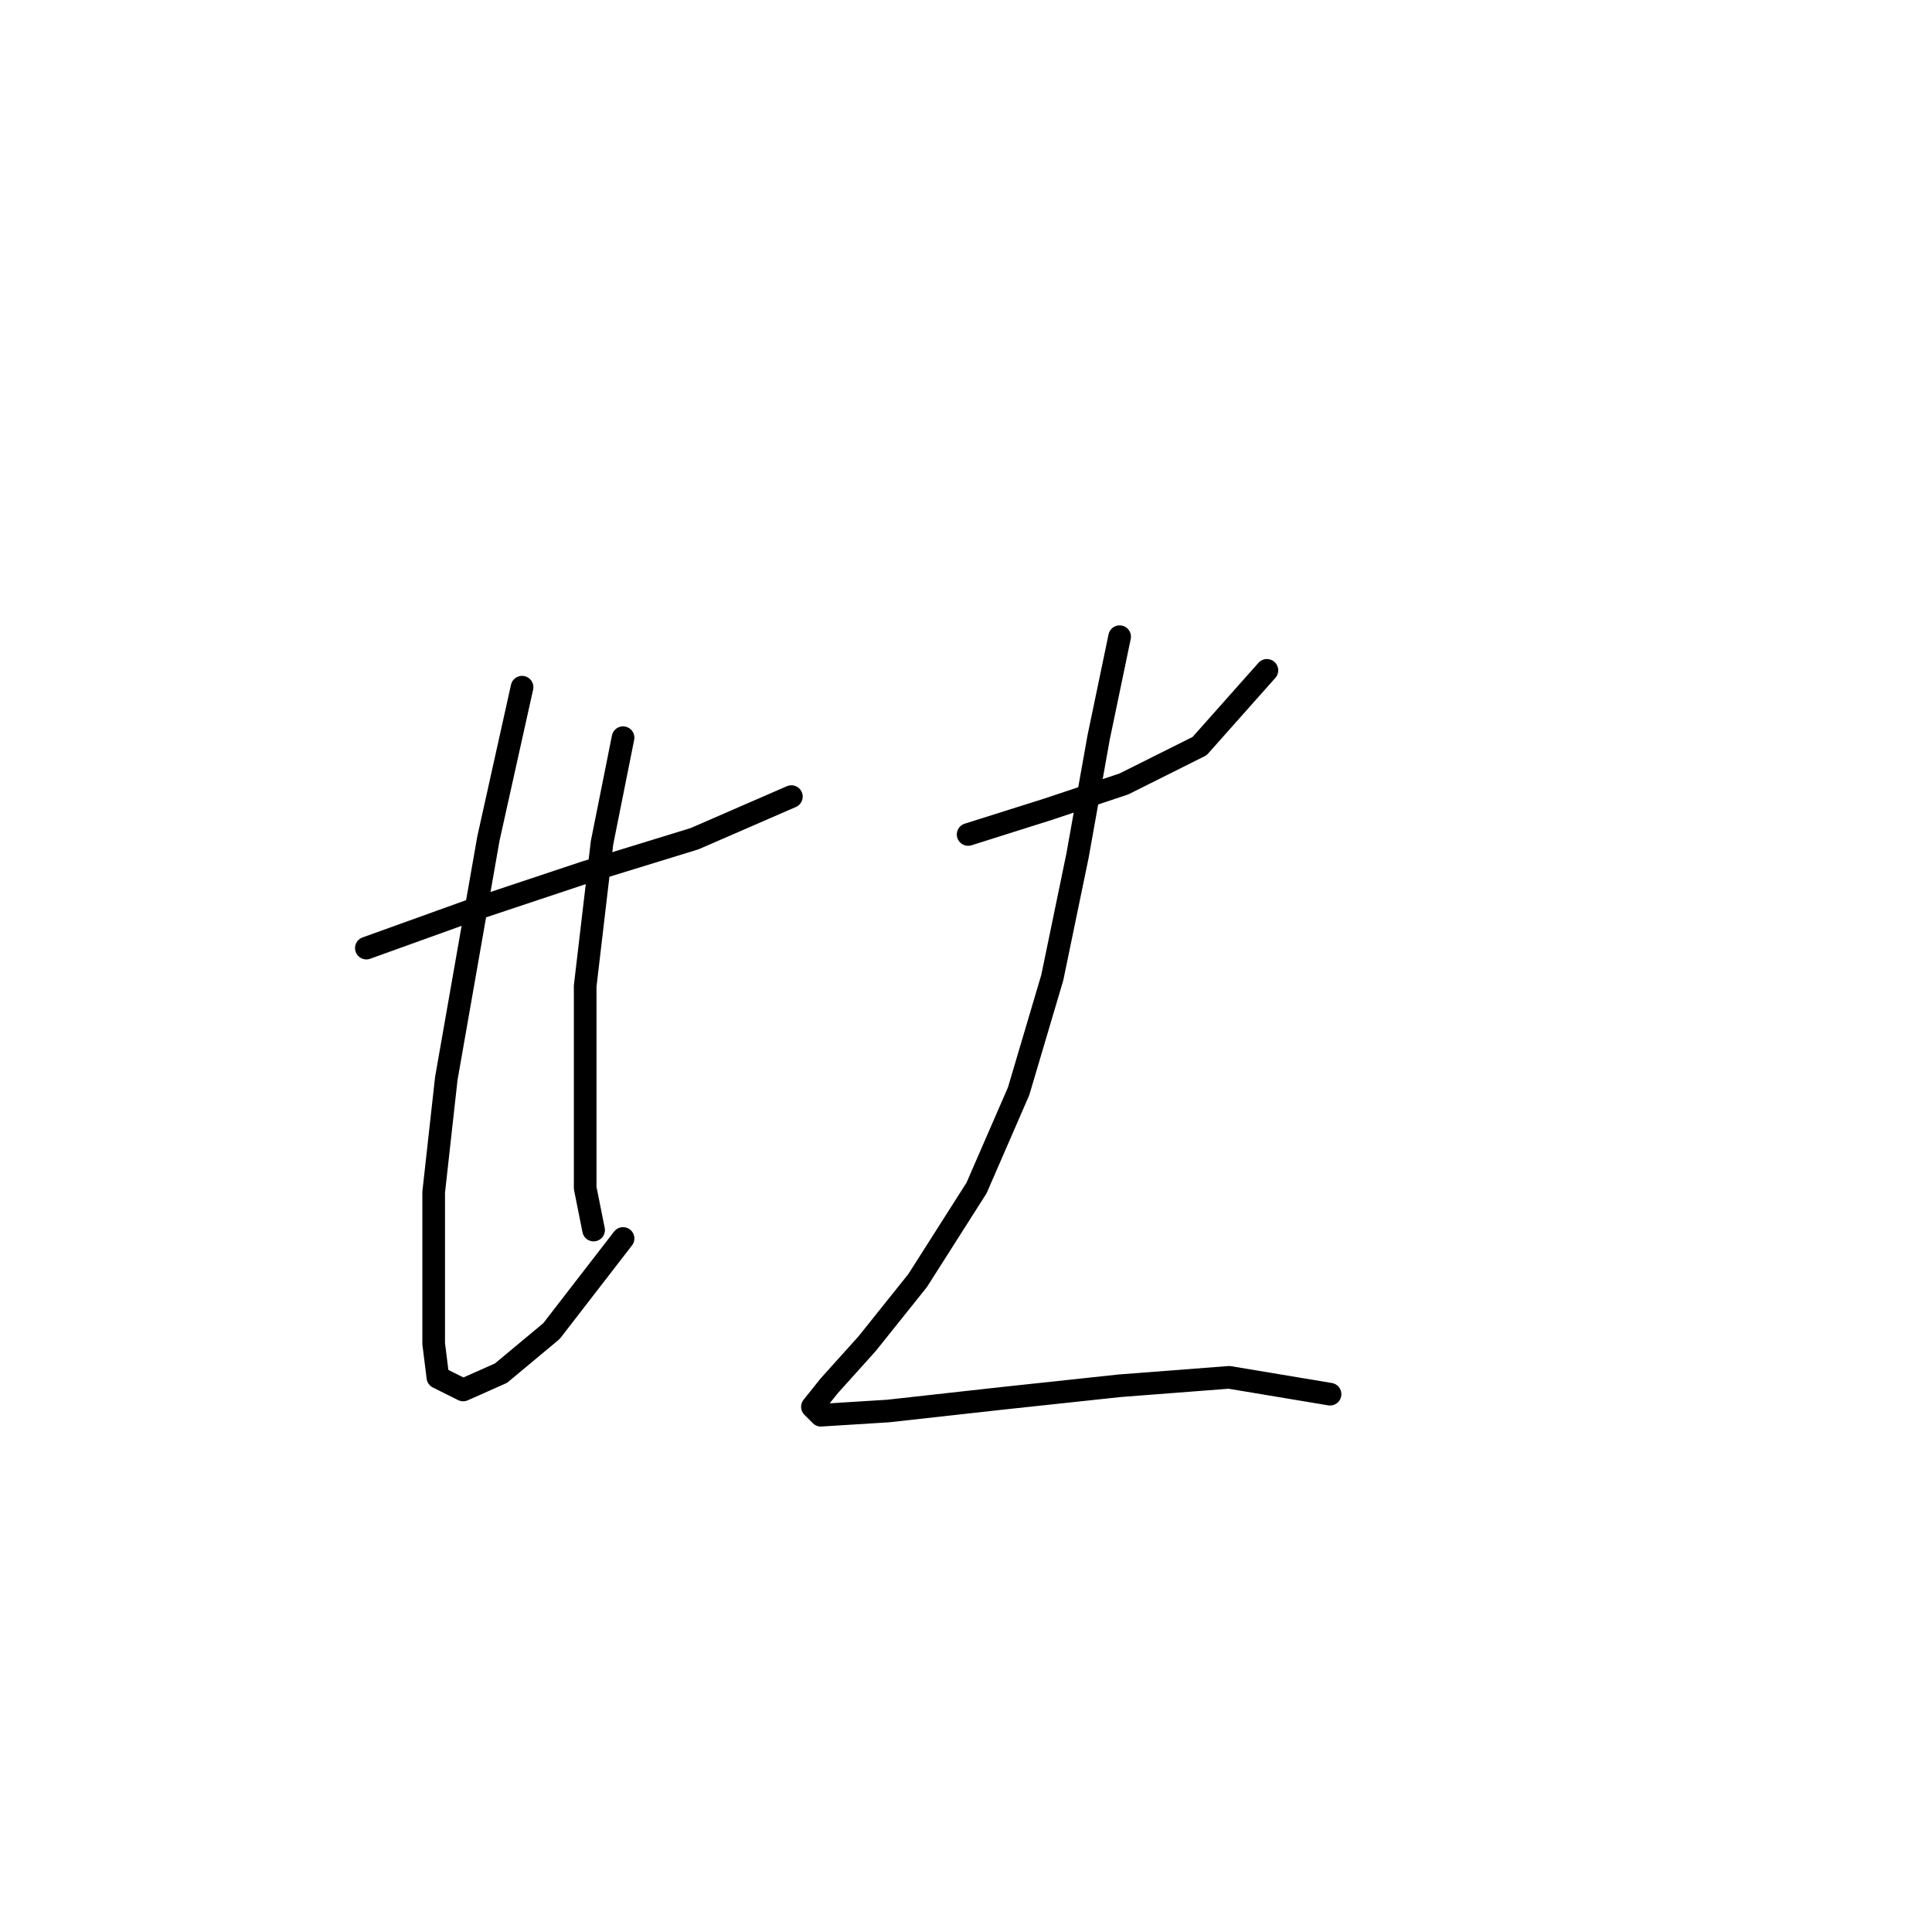 <?xml version="1.0" standalone="no"?>
    <svg width="256" height="256" xmlns="http://www.w3.org/2000/svg" version="1.1">
    <polyline stroke="black" stroke-width="3" stroke-linecap="round" fill="transparent" stroke-linejoin="round" points="48.543 125.628 62.483 120.61 77.539 115.591 92.037 111.13 104.862 105.554 104.862 105.554 " />
        <polyline stroke="black" stroke-width="3" stroke-linecap="round" fill="transparent" stroke-linejoin="round" points="69.175 91.056 64.714 111.13 59.137 142.914 57.465 157.97 57.465 170.795 57.465 178.044 58.022 182.505 61.368 184.178 66.387 181.948 73.078 176.372 82.558 164.104 82.558 164.104 " />
        <polyline stroke="black" stroke-width="3" stroke-linecap="round" fill="transparent" stroke-linejoin="round" points="82.558 97.747 79.769 111.688 77.539 130.647 77.539 146.26 77.539 157.412 78.654 162.989 78.654 162.989 " />
        <polyline stroke="black" stroke-width="3" stroke-linecap="round" fill="transparent" stroke-linejoin="round" points="128.282 110.572 138.877 107.227 148.914 103.881 158.952 98.862 167.873 88.825 167.873 88.825 " />
        <polyline stroke="black" stroke-width="3" stroke-linecap="round" fill="transparent" stroke-linejoin="round" points="148.357 84.364 145.569 97.747 142.781 113.36 139.435 129.531 134.974 144.587 129.398 157.412 121.591 169.68 114.9 178.044 109.881 183.621 107.65 186.409 108.766 187.524 117.688 186.966 132.743 185.294 148.357 183.621 162.855 182.505 176.238 184.736 176.238 184.736 " />
        </svg>
